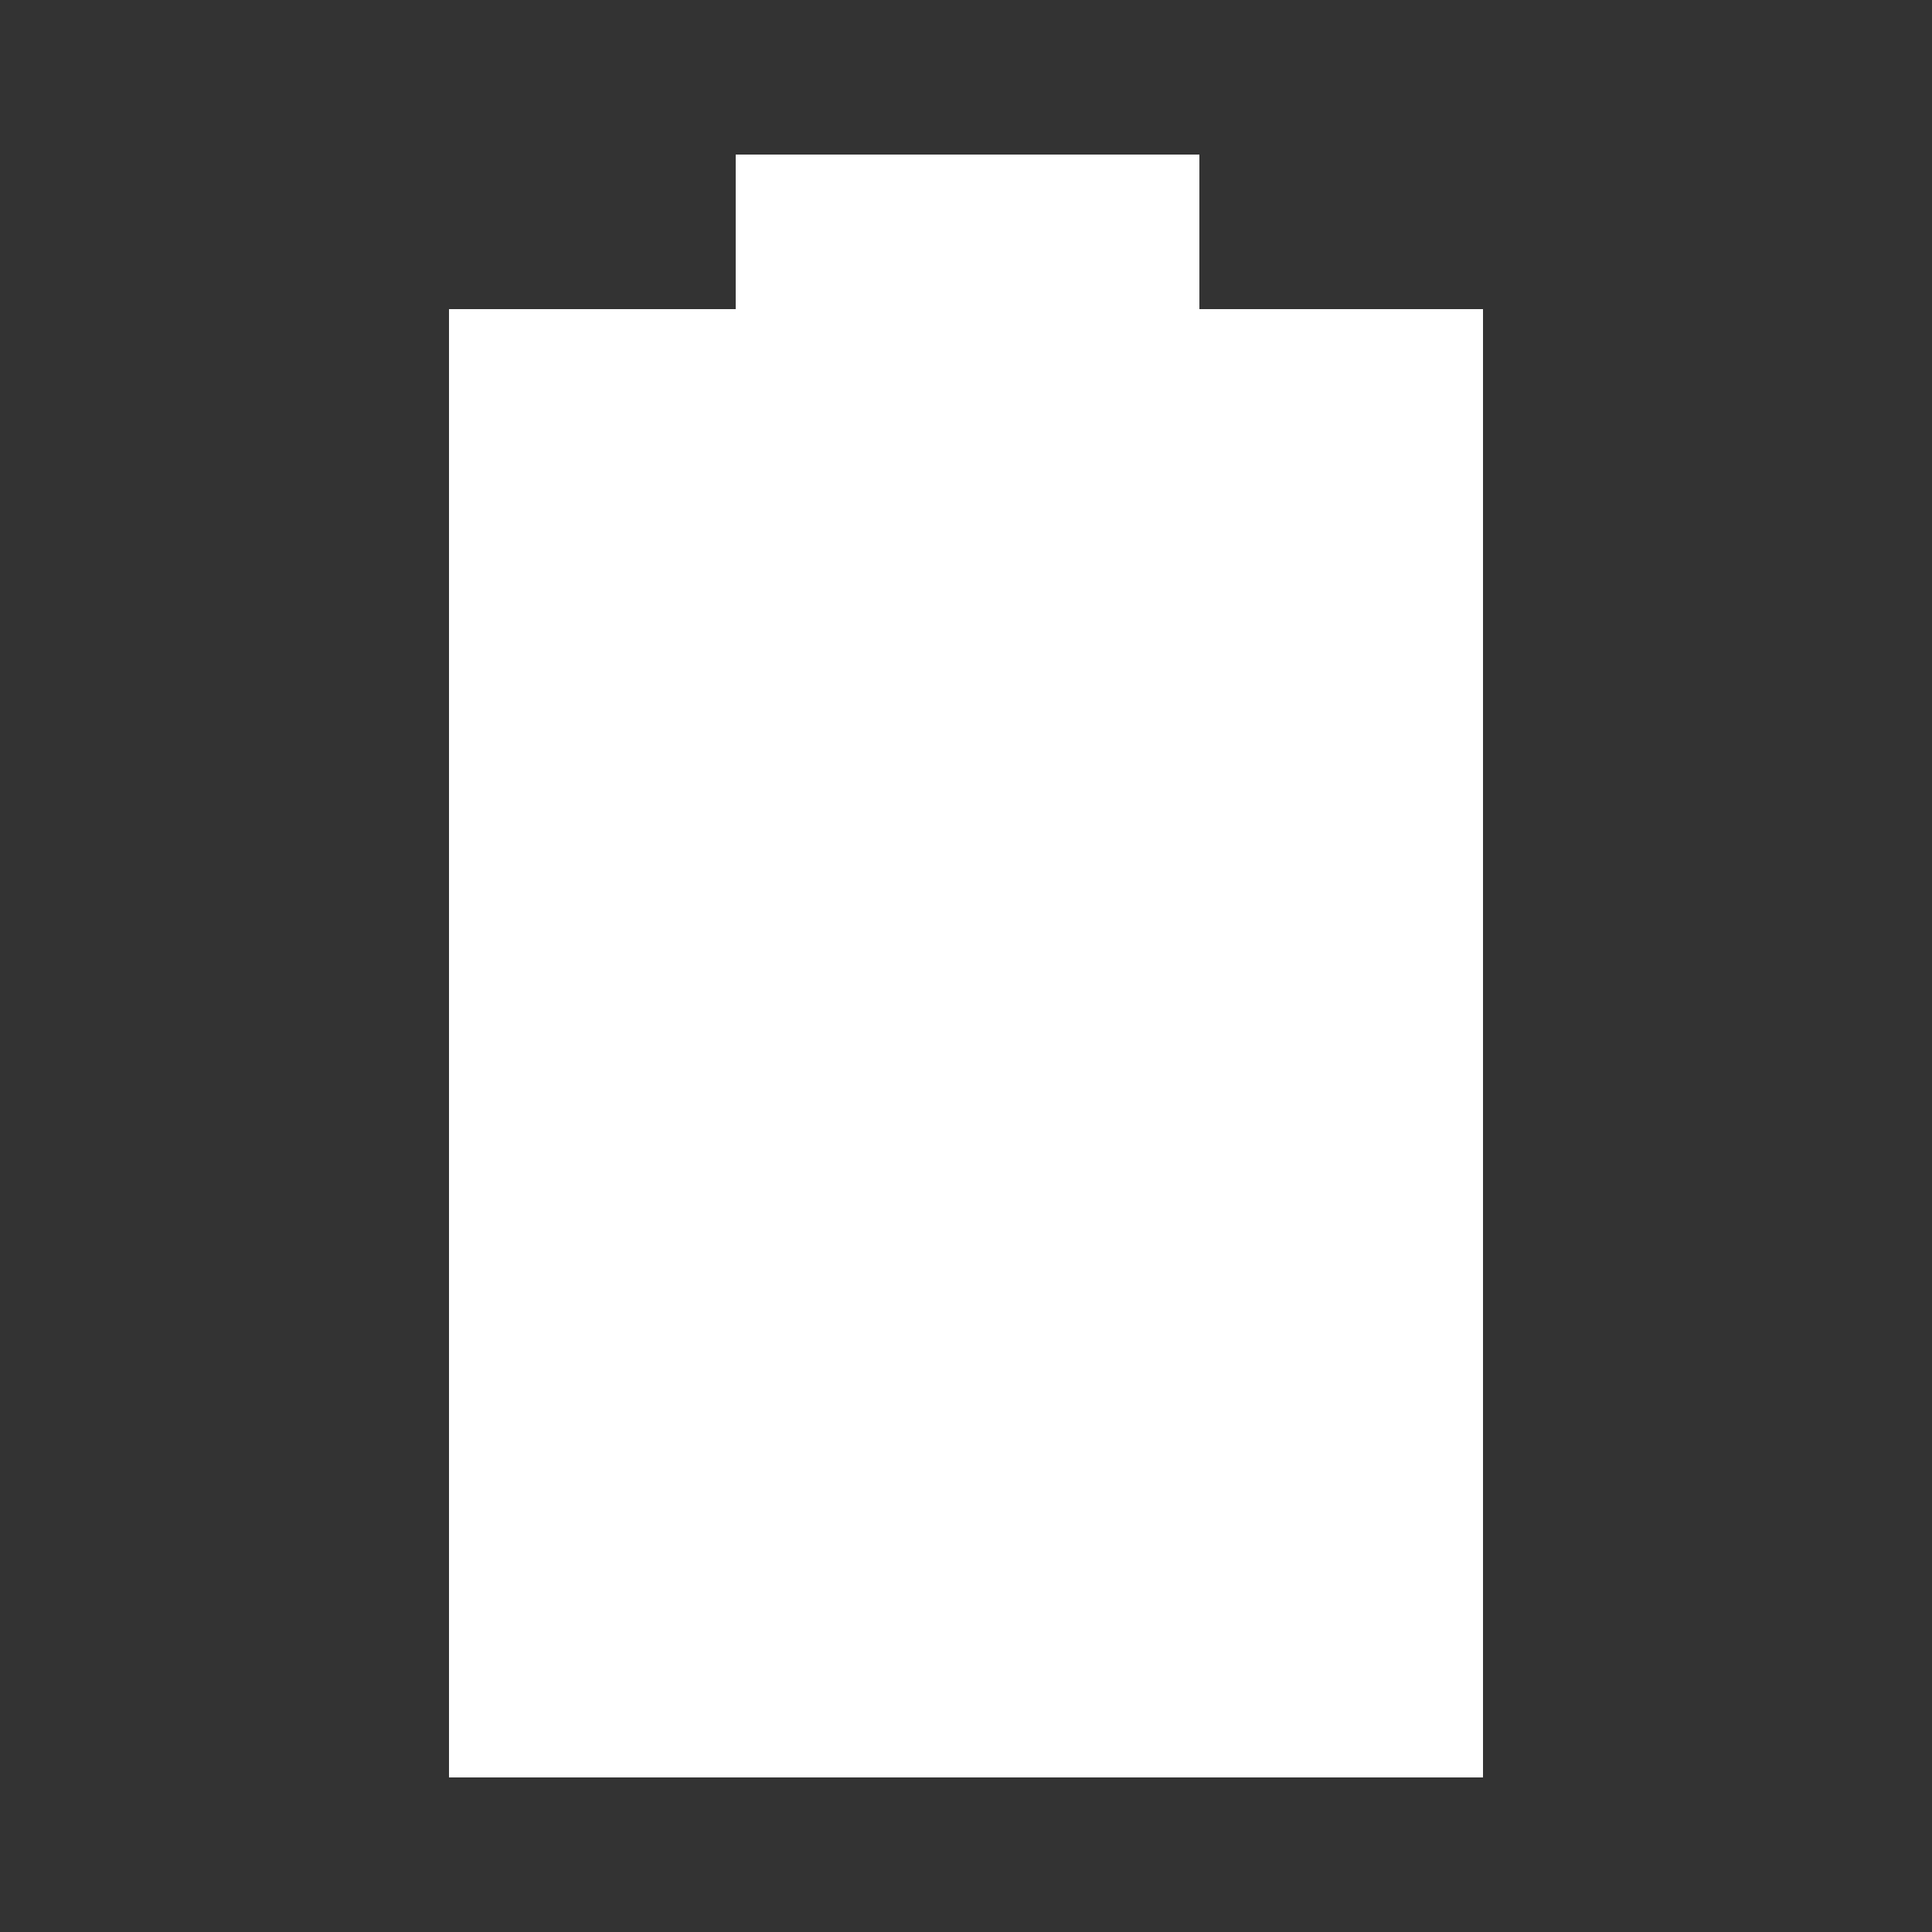 <svg id="Layer_1" data-name="Layer 1" xmlns="http://www.w3.org/2000/svg" viewBox="0 0 25 25"><rect x="0" y="0" width="25" height="25" fill="#333333" stroke="none"/><defs><style>.cls-1{fill:#ffffff;}</style></defs><title>YTL_icons_ylapalkki</title><path class="cls-1" d="M15.52,4V2h-6V4H5.81V23H19.19V4Z"/></svg>
